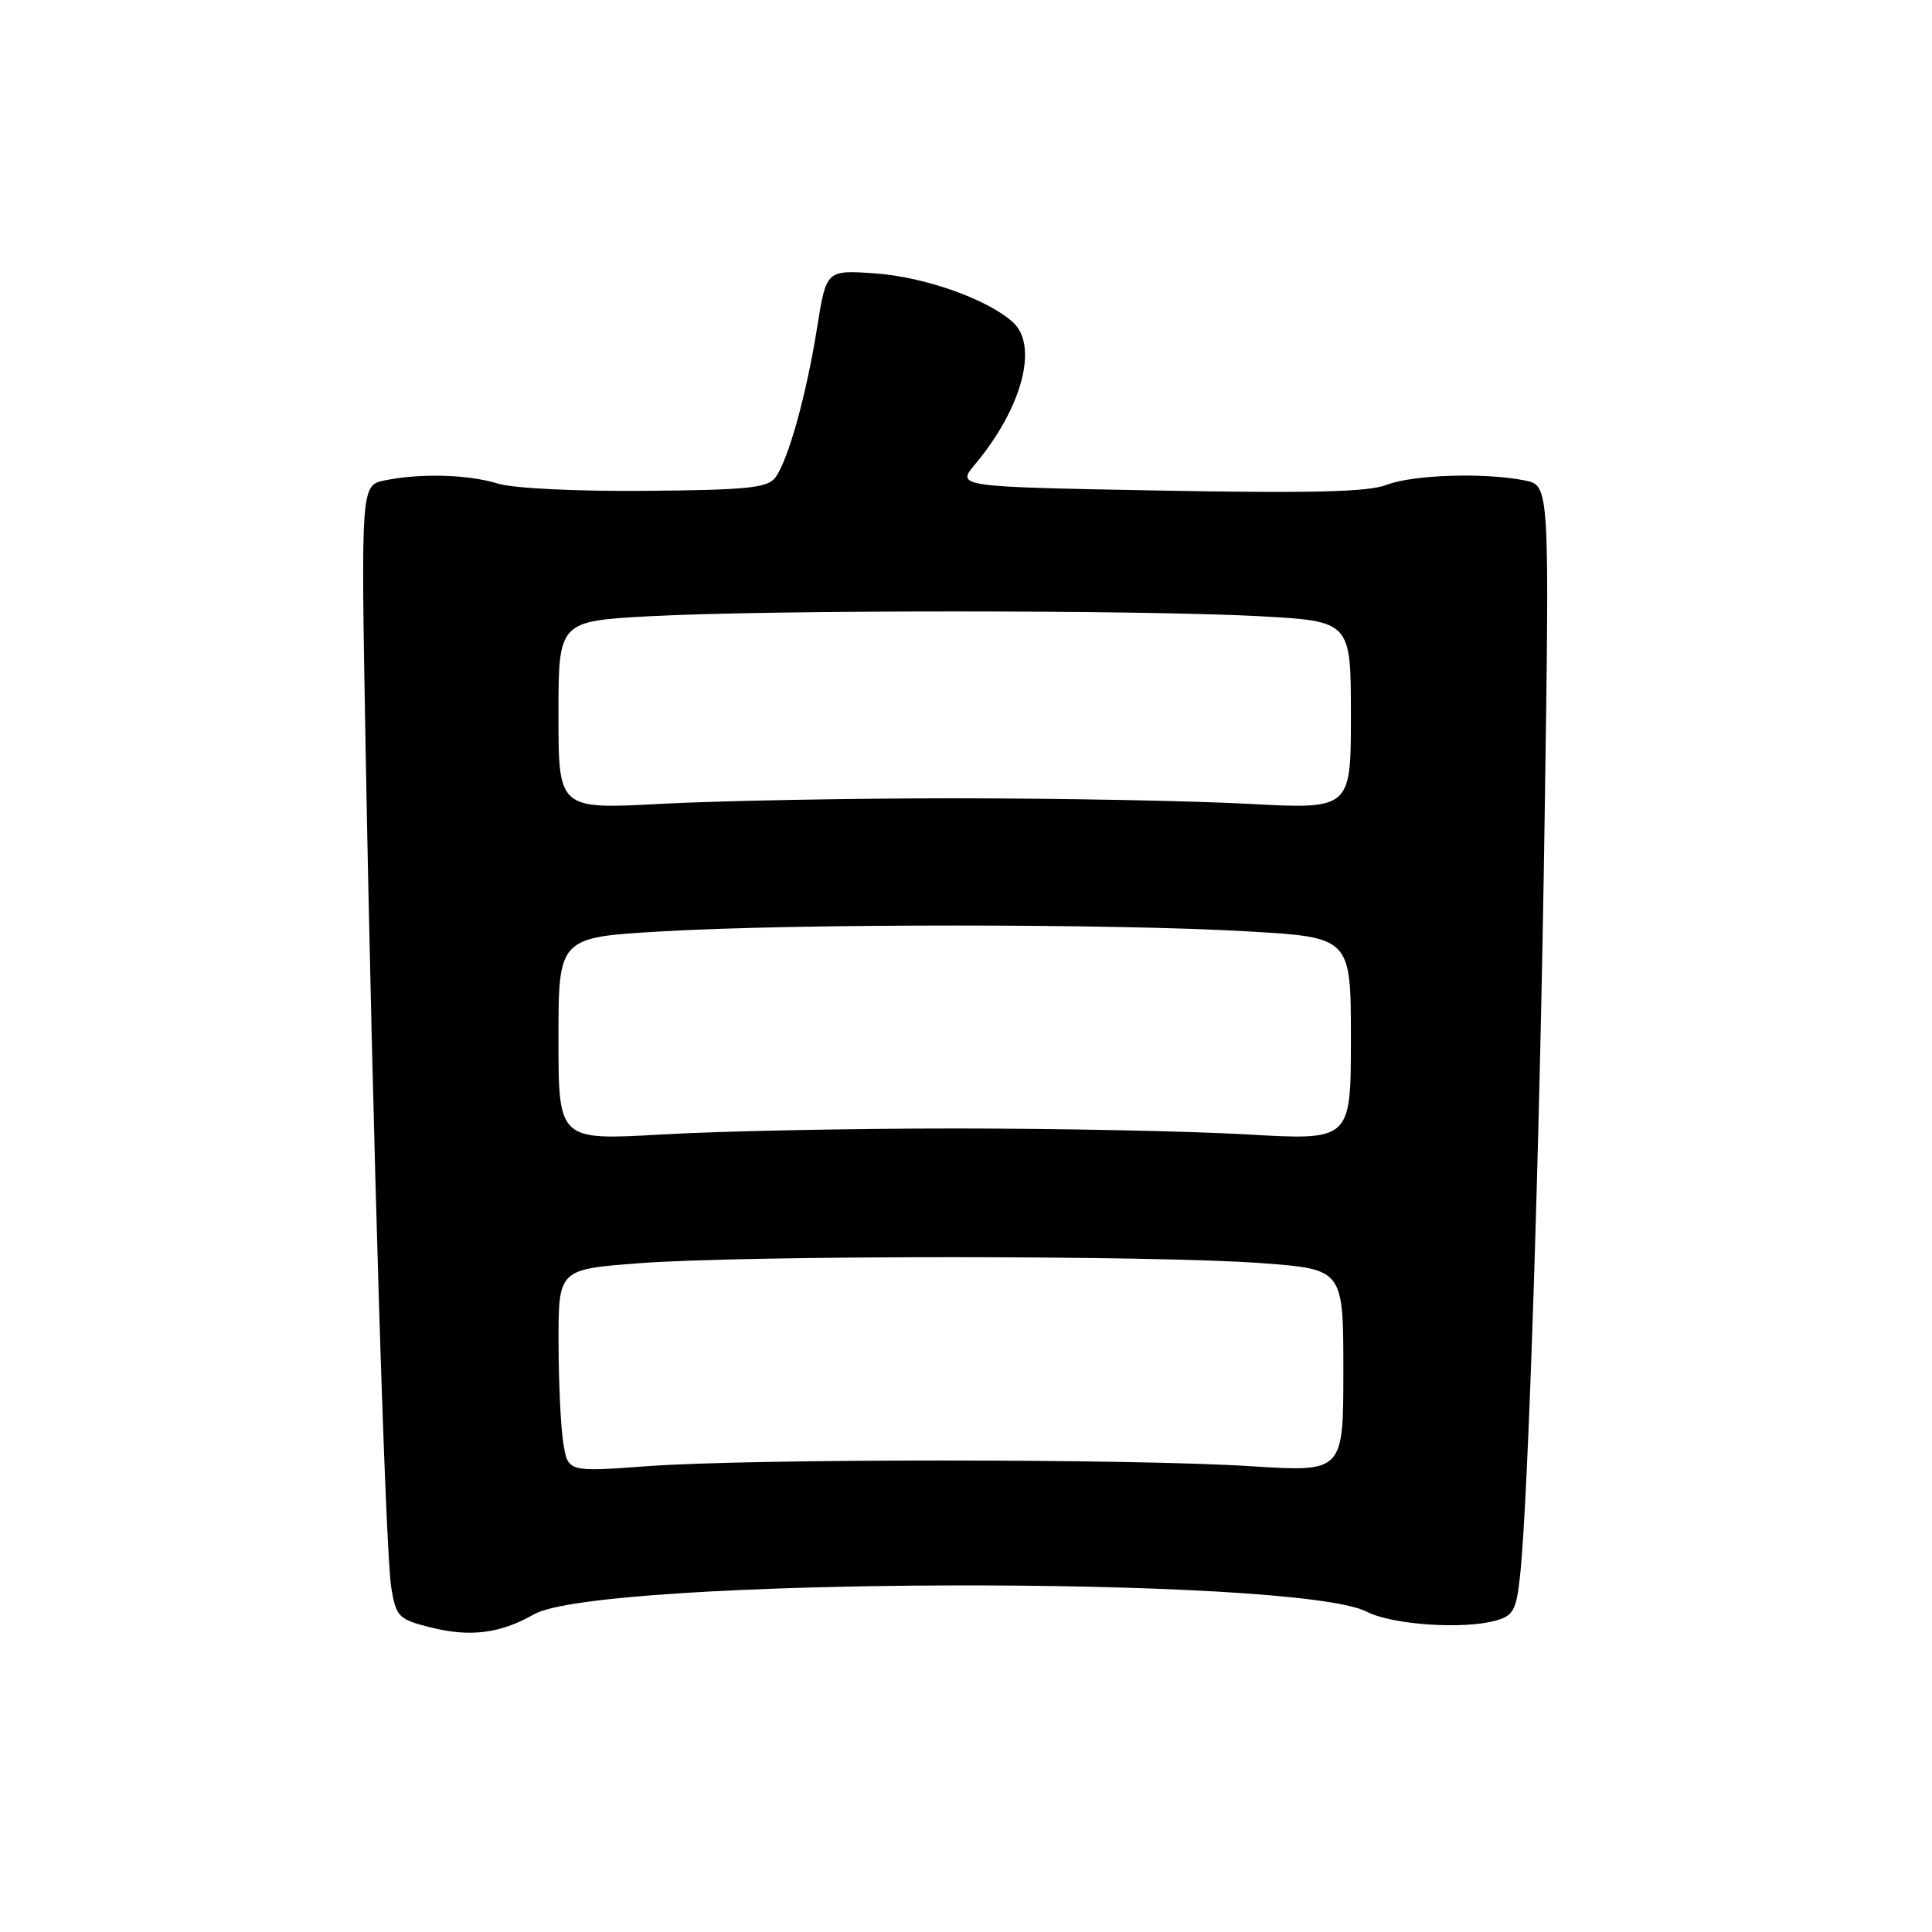 <?xml version="1.0" encoding="UTF-8" standalone="no"?>
<!DOCTYPE svg PUBLIC "-//W3C//DTD SVG 1.1//EN" "http://www.w3.org/Graphics/SVG/1.1/DTD/svg11.dtd" >
<svg xmlns="http://www.w3.org/2000/svg" xmlns:xlink="http://www.w3.org/1999/xlink" version="1.1" viewBox="0 0 256 256">
 <g >
 <path fill="currentColor"
d=" M 70.77 213.90 C 79.41 209.00 171.75 208.72 181.13 213.57 C 184.46 215.29 193.86 215.94 198.18 214.74 C 200.54 214.09 200.92 213.38 201.42 208.75 C 202.52 198.48 204.06 150.85 204.68 107.91 C 205.32 64.31 205.32 64.31 202.03 63.66 C 196.72 62.59 187.19 62.90 183.72 64.25 C 181.31 65.19 173.76 65.37 153.60 65.00 C 126.71 64.50 126.71 64.50 129.22 61.50 C 135.44 54.06 137.64 45.79 134.21 42.69 C 130.85 39.65 122.54 36.70 116.01 36.23 C 109.49 35.77 109.49 35.77 108.28 43.35 C 106.85 52.36 104.42 61.06 102.72 63.30 C 101.70 64.65 98.94 64.93 85.50 65.04 C 76.40 65.12 67.99 64.70 66.01 64.09 C 62.08 62.87 55.85 62.68 51.04 63.64 C 47.82 64.29 47.82 64.29 48.44 98.89 C 49.36 149.98 51.07 205.77 51.85 210.42 C 52.50 214.25 52.82 214.57 57.02 215.63 C 62.29 216.96 66.27 216.46 70.77 213.90 Z  M 74.65 191.27 C 74.30 189.20 74.02 183.16 74.01 177.85 C 74.00 168.19 74.00 168.19 84.75 167.38 C 98.65 166.32 153.35 166.32 167.25 167.38 C 178.00 168.19 178.00 168.19 178.00 181.62 C 178.00 195.06 178.00 195.06 165.75 194.28 C 149.98 193.28 99.63 193.27 85.88 194.27 C 75.27 195.05 75.27 195.05 74.65 191.27 Z  M 74.00 137.66 C 74.00 124.20 74.00 124.20 87.75 123.41 C 105.43 122.38 147.57 122.38 165.25 123.41 C 179.00 124.20 179.00 124.20 179.00 137.66 C 179.00 151.11 179.00 151.11 165.25 150.32 C 157.69 149.88 140.25 149.53 126.50 149.53 C 112.75 149.53 95.31 149.88 87.75 150.32 C 74.00 151.11 74.00 151.11 74.00 137.66 Z  M 74.00 94.77 C 74.00 82.31 74.00 82.31 86.16 81.65 C 101.84 80.81 151.16 80.81 166.84 81.65 C 179.00 82.31 179.00 82.31 179.00 94.77 C 179.00 107.24 179.00 107.24 165.34 106.51 C 157.82 106.11 140.35 105.78 126.50 105.78 C 112.65 105.78 95.18 106.11 87.66 106.51 C 74.00 107.24 74.00 107.24 74.00 94.77 Z "/>
</g>
</svg>